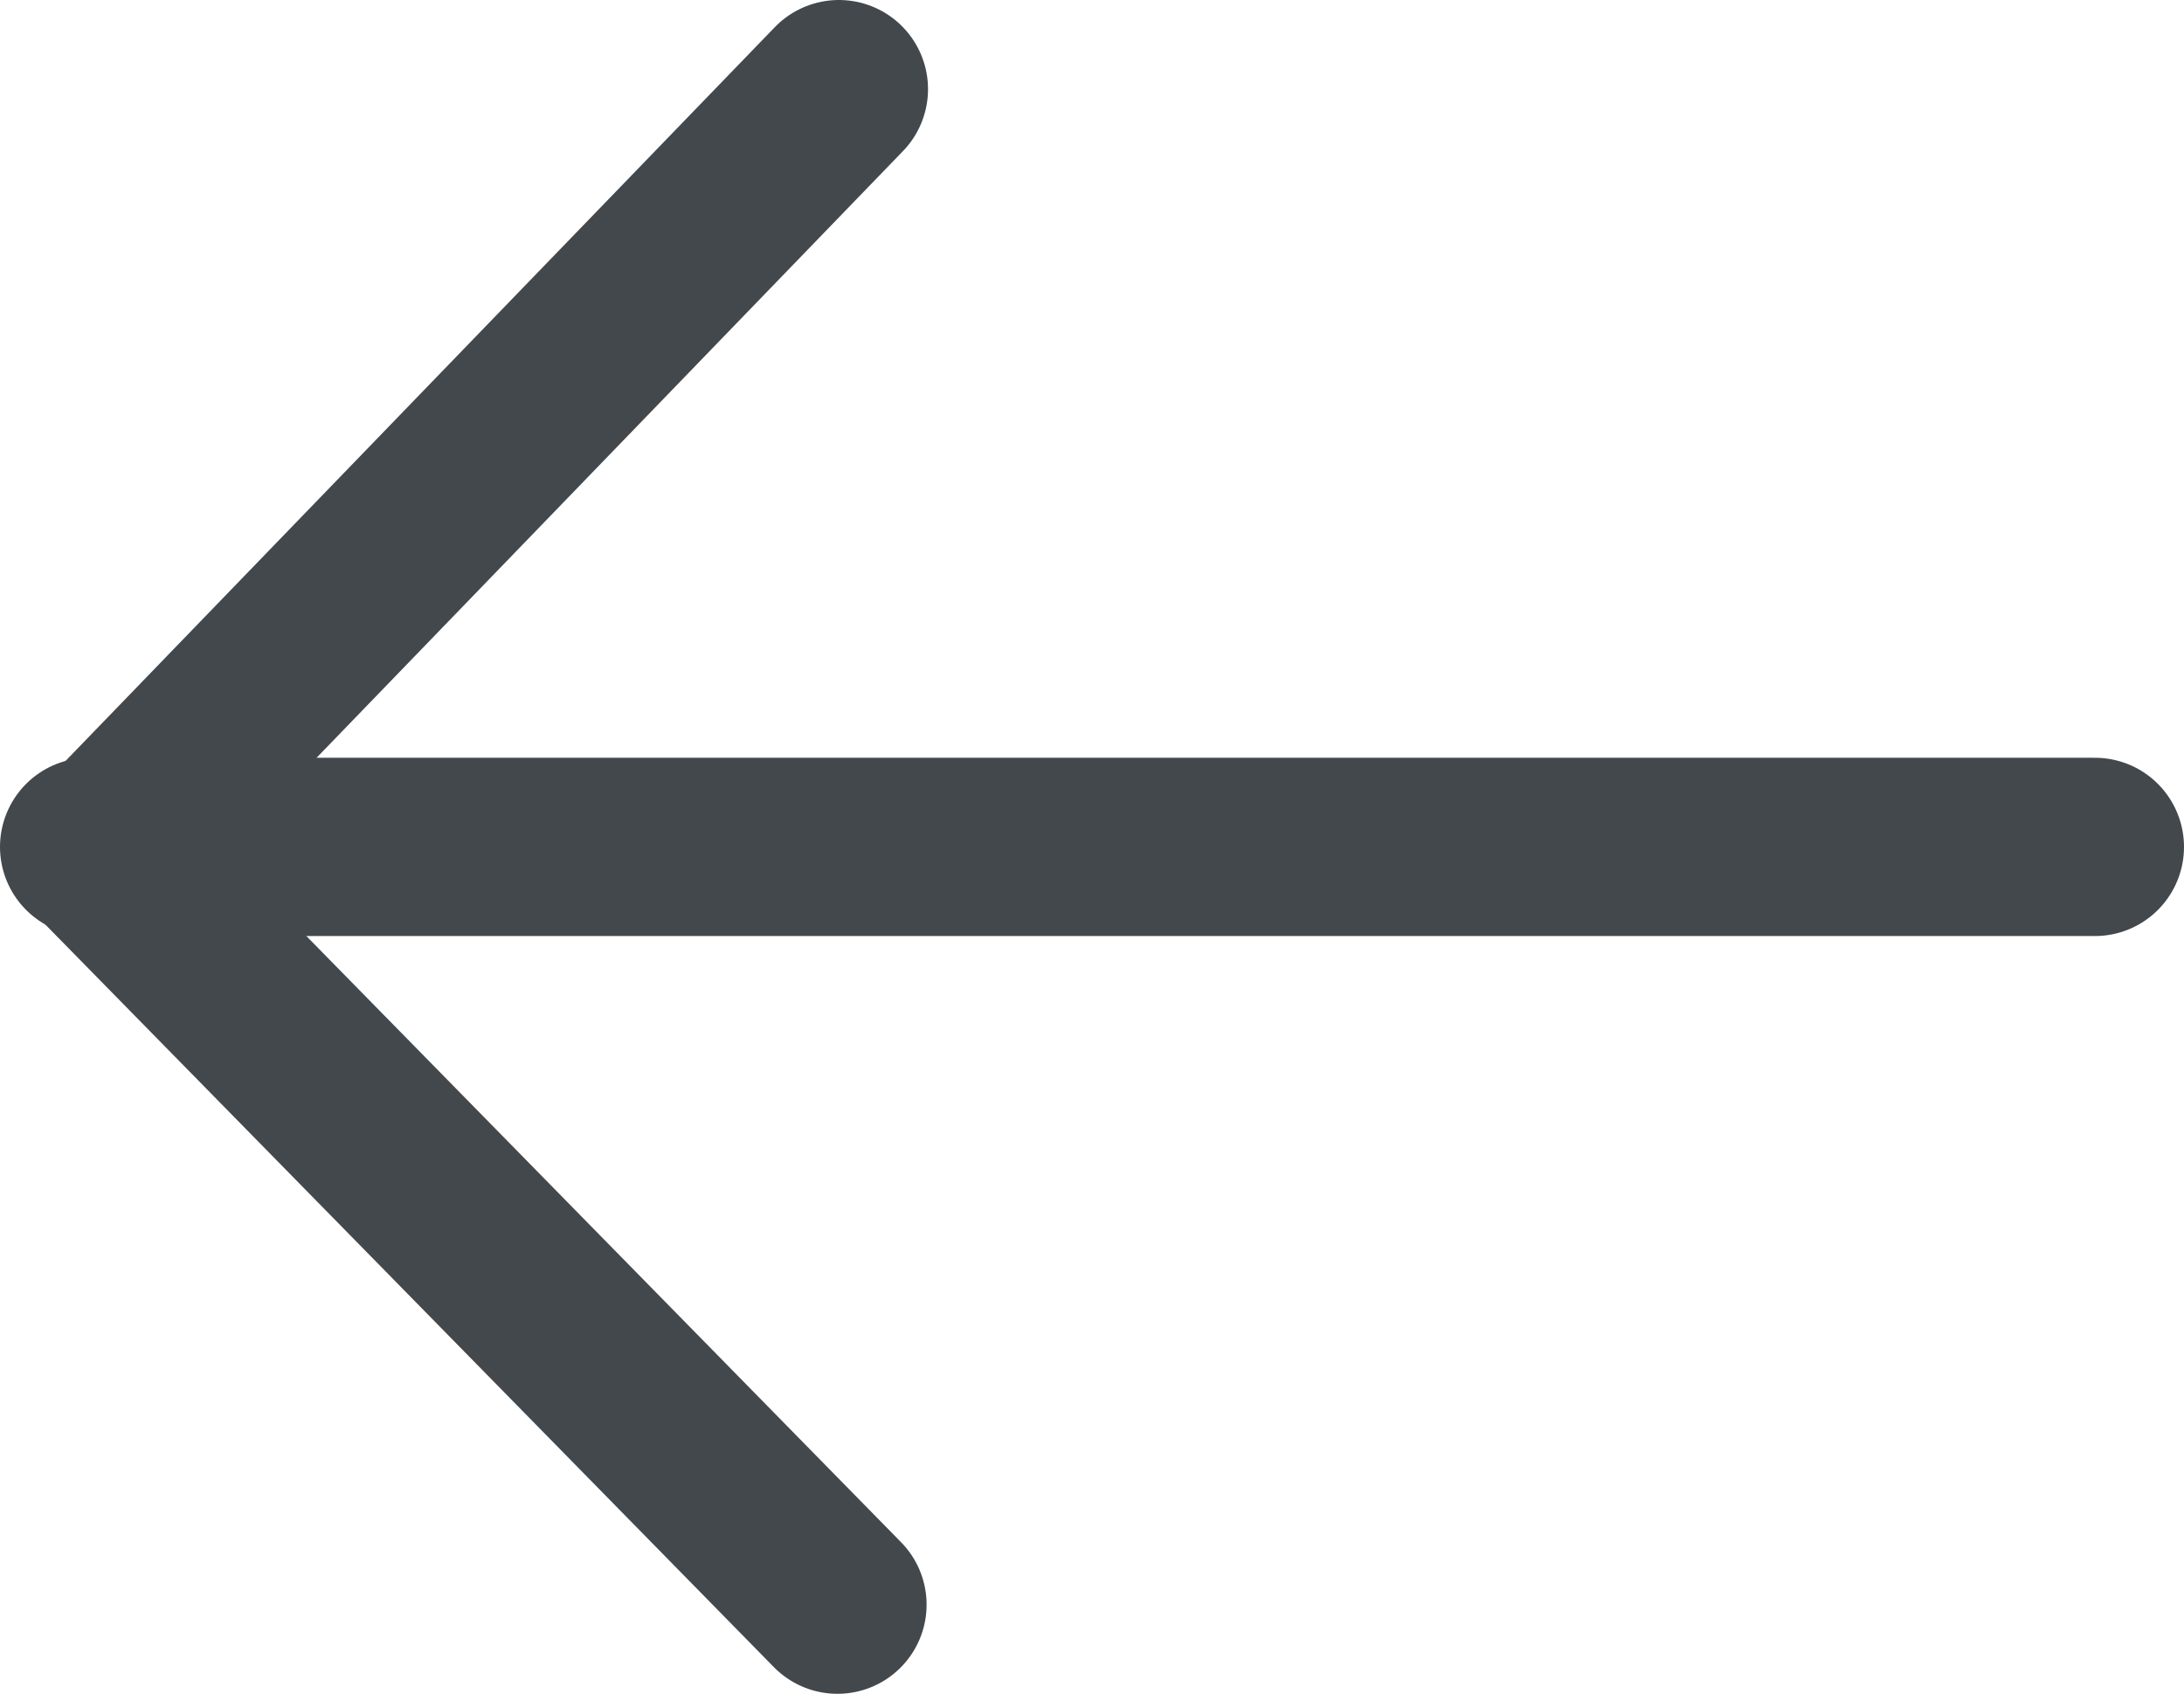 <svg width="49" height="38" viewBox="0 0 49 38" fill="none" xmlns="http://www.w3.org/2000/svg">
<path d="M2.25 19.143L18.821 2" stroke="#43484D" stroke-width="4" stroke-linecap="round" stroke-linejoin="round"/>
<path d="M47 19H2" stroke="#43484D" stroke-width="4" stroke-linecap="round" stroke-linejoin="round"/>
<path d="M2.25 19.143L18.789 36" stroke="#43484D" stroke-width="4" stroke-linecap="round" stroke-linejoin="round"/>
</svg>
